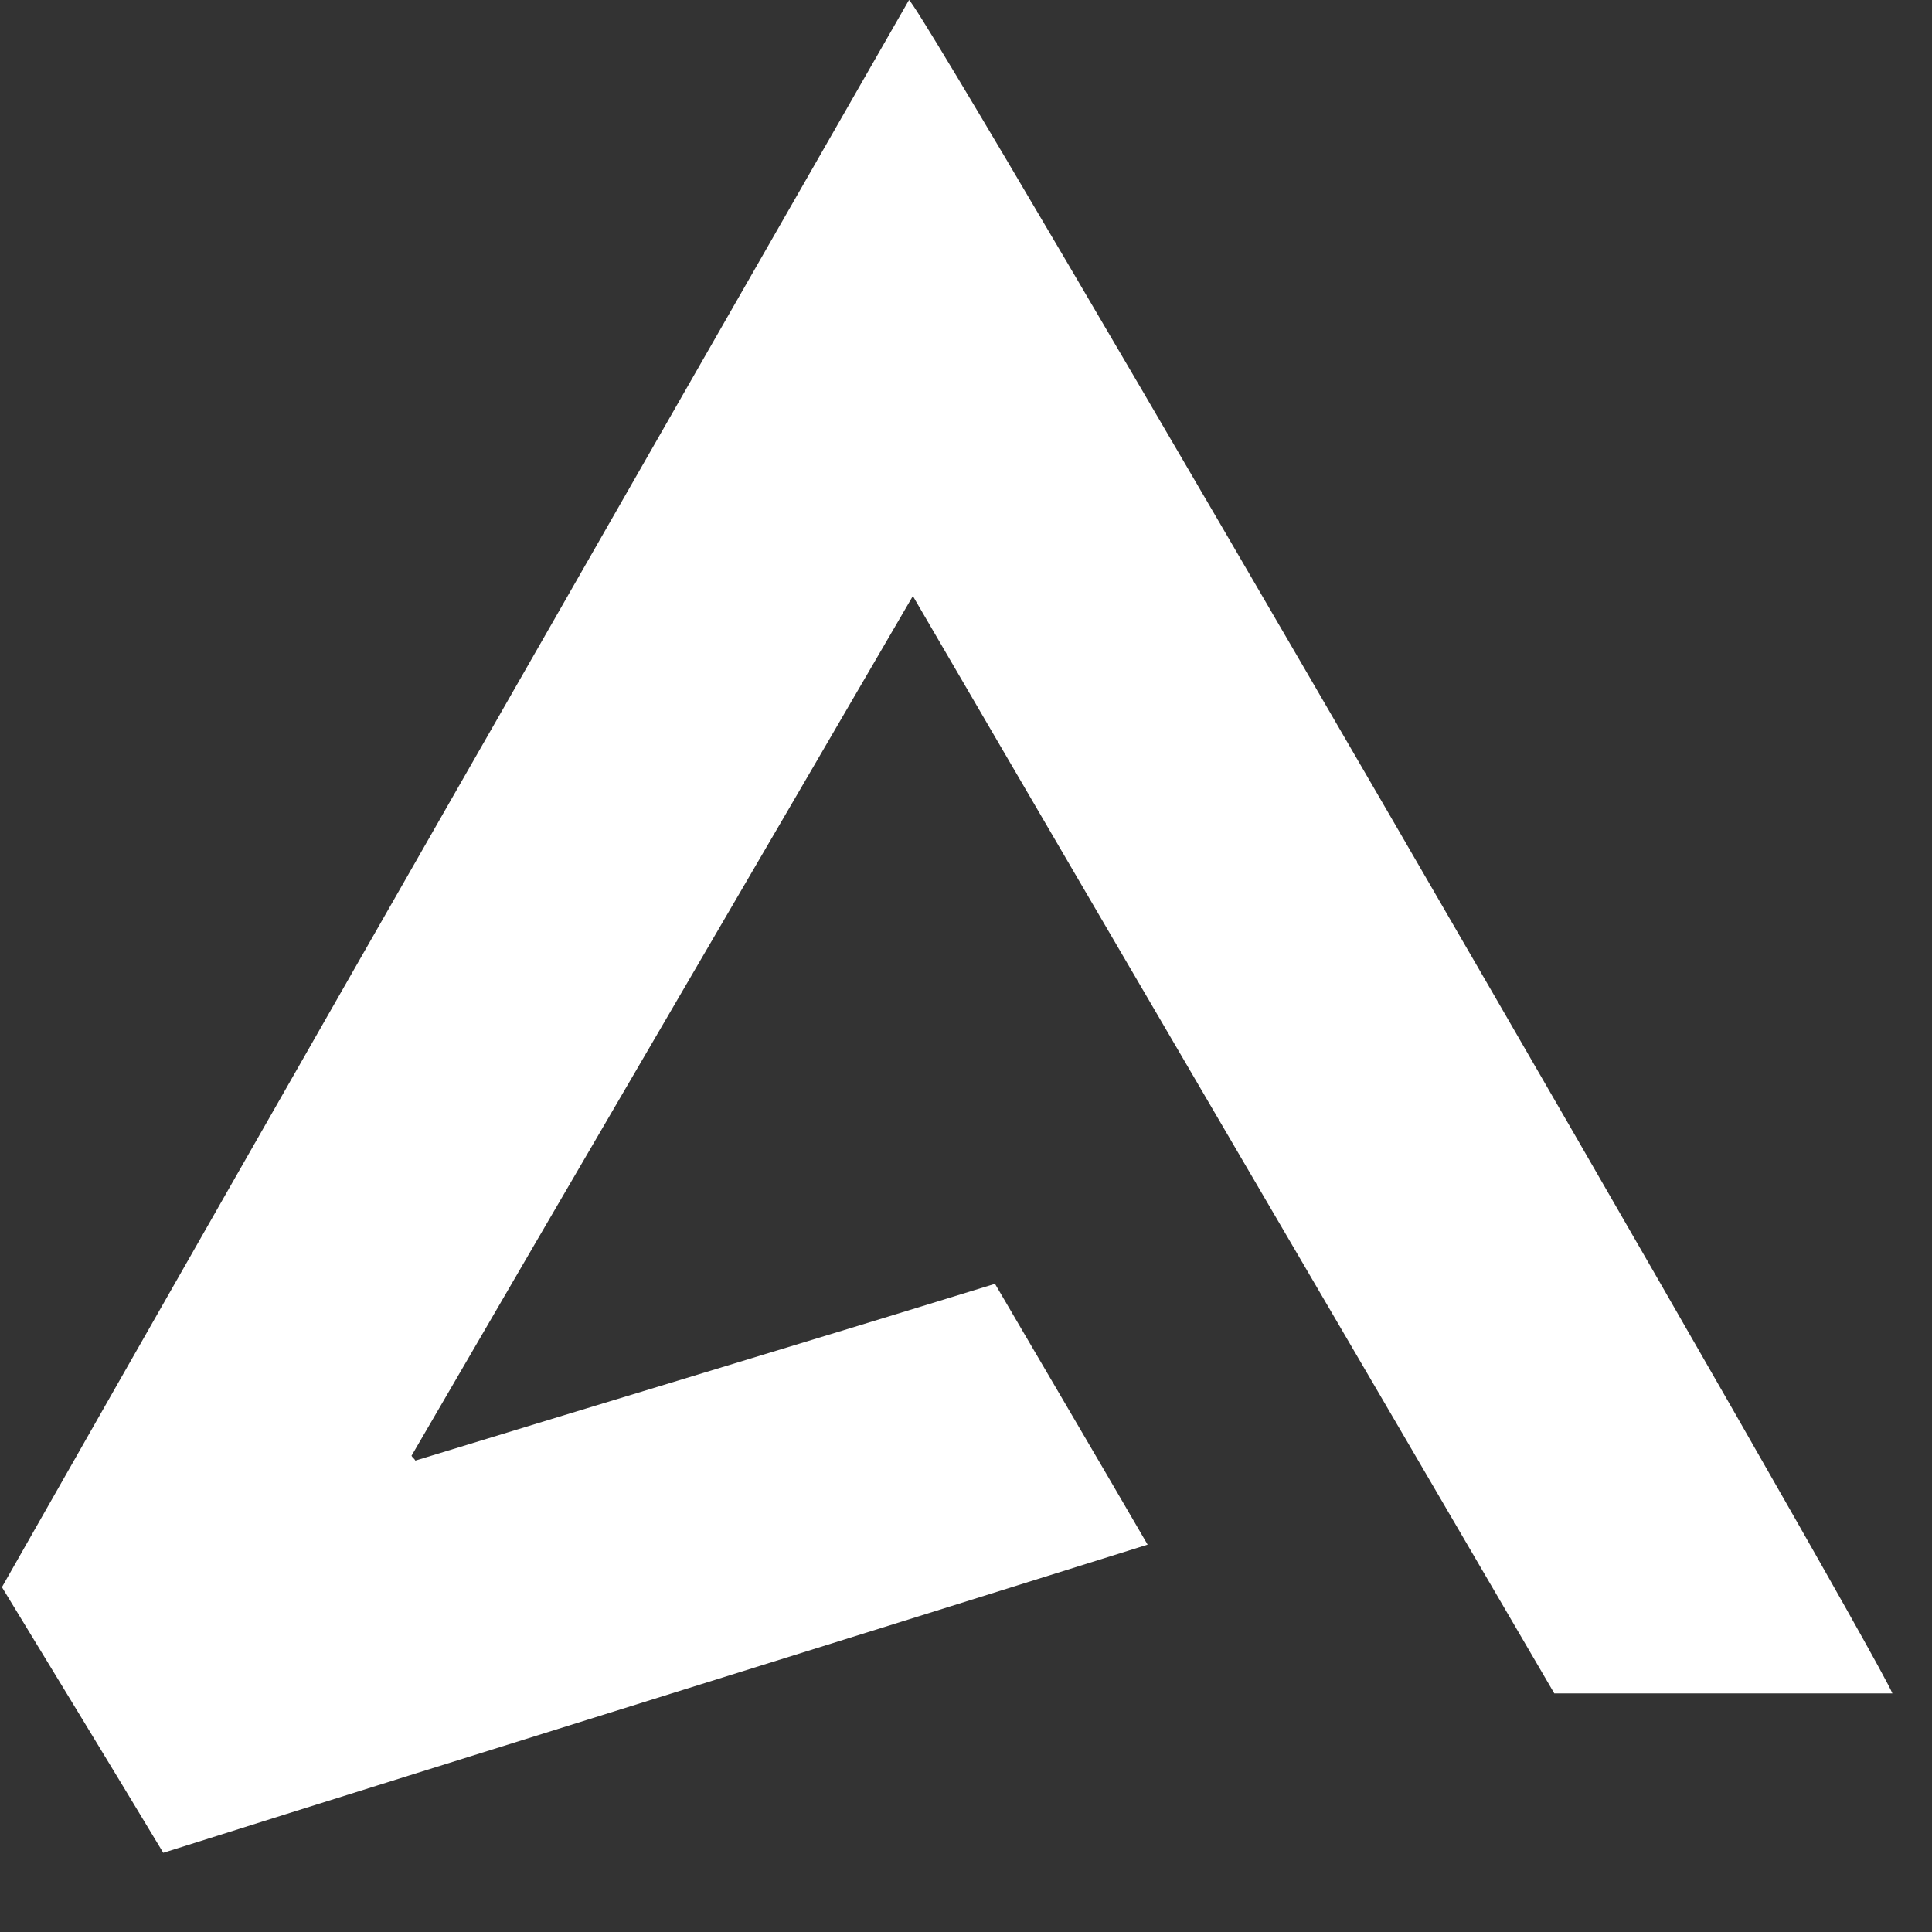 <?xml version="1.0" encoding="utf-8"?>
<svg version="1.1" xmlns="http://www.w3.org/2000/svg" xmlns:xlink="http://www.w3.org/1999/xlink" x="0px" y="0px"
	 viewBox="0 0 200 200"  xml:space="preserve" >
	<rect x="0" y="0" width="200" height="200" fill="#333333" stroke="none"/>
	<g>
		<path style="fill:#fff;" class="st0" d="M195.9,175.3c-11.6,0-23,0-35,0c-22-37.7-44.2-75.5-66.4-113.6c-17.4,29.9-34.7,59.4-51.9,89
			c0.1,0.2,0.3,0.3,0.4,0.5c19.9-6.1,39.9-12.1,60-18.3c5.2,8.9,10.4,17.7,15.8,27c-34.1,10.7-68,21.2-101.9,31.9
			c-5.6-9.3-11.1-18.3-16.7-27.5C31.3,109.6,62.7,54.8,94.1,0C96,1.4,193.7,169.9,195.9,175.3z"/>

	</g>
</svg>